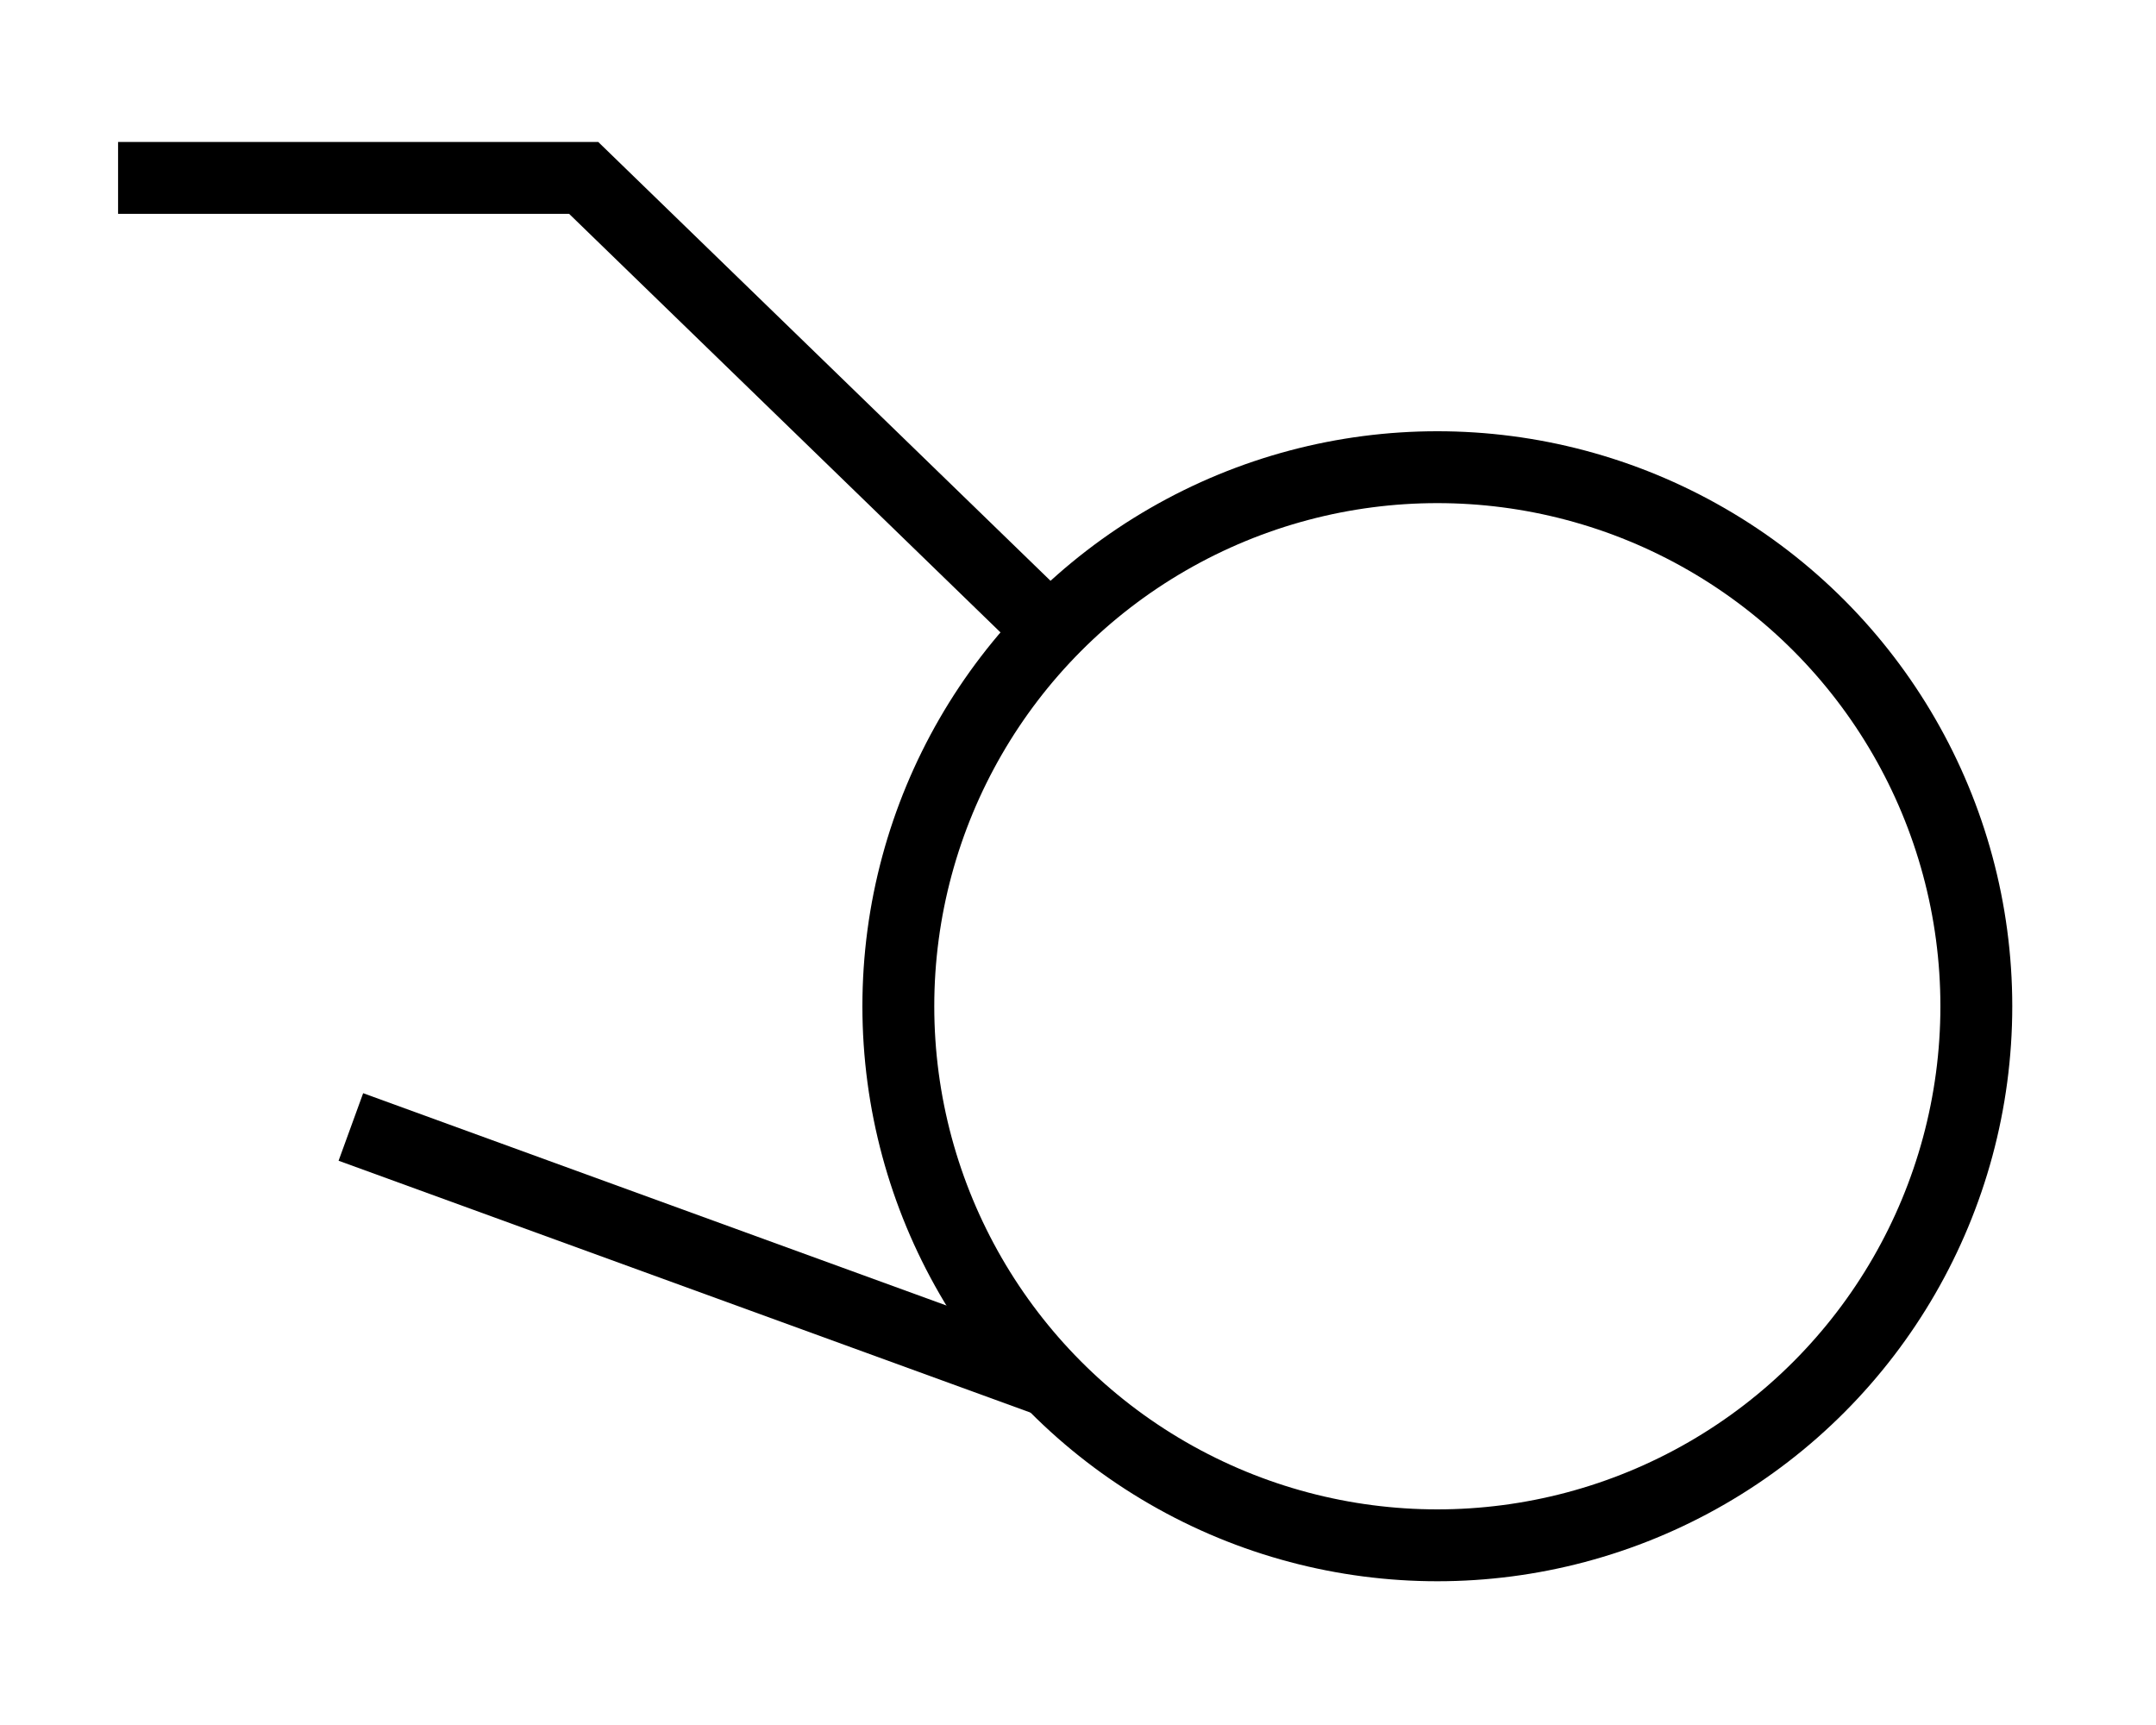 <?xml version="1.0" encoding="UTF-8" standalone="no"?>
<!-- Created with Inkscape (http://www.inkscape.org/) -->

<svg
   width="750"
   height="600"
   viewBox="0 0 750 600"
   version="1.1"
   id="svg1"
   xml:space="preserve"
   inkscape:version="1.3.2 (091e20e, 2023-11-25, custom)"
   sodipodi:docname="23.svg"
   xmlns:inkscape="http://www.inkscape.org/namespaces/inkscape"
   xmlns:sodipodi="http://sodipodi.sourceforge.net/DTD/sodipodi-0.dtd"
   xmlns="http://www.w3.org/2000/svg"
   xmlns:svg="http://www.w3.org/2000/svg"><sodipodi:namedview
     id="namedview1"
     pagecolor="#ffffff"
     bordercolor="#000000"
     borderopacity="0.25"
     inkscape:showpageshadow="2"
     inkscape:pageopacity="0.0"
     inkscape:pagecheckerboard="0"
     inkscape:deskcolor="#d1d1d1"
     inkscape:document-units="px"
     showguides="true"
     inkscape:zoom="0.7071068"
     inkscape:cx="343.65389"
     inkscape:cy="294.86352"
     inkscape:window-width="1920"
     inkscape:window-height="1001"
     inkscape:window-x="-9"
     inkscape:window-y="-9"
     inkscape:window-maximized="1"
     inkscape:current-layer="layer1"><sodipodi:guide
       position="505,45"
       orientation="-1,0"
       id="guide1"
       inkscape:locked="false"
       inkscape:label=""
       inkscape:color="rgb(0,134,229)" /><sodipodi:guide
       position="317.5,232.5"
       orientation="-1,0"
       id="guide7"
       inkscape:locked="false"
       inkscape:label=""
       inkscape:color="rgb(0,134,229)" /><sodipodi:guide
       position="317.5,232.5"
       orientation="0,1"
       id="guide8"
       inkscape:locked="false"
       inkscape:label=""
       inkscape:color="rgb(0,134,229)" /><sodipodi:guide
       position="692.5,-142.5"
       orientation="0,1"
       id="guide9"
       inkscape:locked="false"
       inkscape:label=""
       inkscape:color="rgb(0,134,229)" /><sodipodi:guide
       position="692.5,-142.5"
       orientation="-1,0"
       id="guide10"
       inkscape:locked="false"
       inkscape:label=""
       inkscape:color="rgb(0,134,229)" /><sodipodi:guide
       position="46.074,45"
       orientation="0,1"
       id="guide5"
       inkscape:locked="false"
       inkscape:label=""
       inkscape:color="rgb(0,134,229)" /><sodipodi:guide
       position="46.074,45"
       orientation="-1,0"
       id="guide2"
       inkscape:locked="false"
       inkscape:label=""
       inkscape:color="rgb(0,134,229)" /><sodipodi:guide
       position="46.074,64.223"
       orientation="0,1"
       id="guide3"
       inkscape:locked="false"
       inkscape:label=""
       inkscape:color="rgb(0,134,229)" /><sodipodi:guide
       position="46.074,25.777"
       orientation="0,1"
       id="guide4"
       inkscape:label=""
       inkscape:locked="false"
       inkscape:color="rgb(0,134,229)" /><sodipodi:guide
       position="362.073,183.665"
       orientation="0,1"
       id="guide14"
       inkscape:locked="false"
       inkscape:label=""
       inkscape:color="rgb(0,134,229)" /><sodipodi:guide
       position="362.073,183.665"
       orientation="1,0"
       id="guide15"
       inkscape:locked="false" /><sodipodi:guide
       position="47.641,-93.665"
       orientation="0,1"
       id="guide16"
       inkscape:label=""
       inkscape:locked="false"
       inkscape:color="rgb(0,134,229)" /><sodipodi:guide
       position="370.435,175.57"
       orientation="0.696,0.718"
       id="guide19"
       inkscape:label=""
       inkscape:locked="false"
       inkscape:color="rgb(0,134,229)" /><sodipodi:guide
       position="370.435,-85.57"
       orientation="-0.696,0.718"
       id="guide20"
       inkscape:label=""
       inkscape:locked="false"
       inkscape:color="rgb(0,134,229)" /><sodipodi:guide
       position="208.037,45"
       orientation="-1,0"
       id="guide6"
       inkscape:label=""
       inkscape:locked="false"
       inkscape:color="rgb(0,134,229)" /><sodipodi:guide
       position="208.037,333.126"
       orientation="0,-1"
       id="guide11"
       inkscape:locked="false" /><sodipodi:guide
       position="370.435,-85.57"
       orientation="0.342,0.94"
       id="guide12"
       inkscape:locked="false"
       inkscape:label=""
       inkscape:color="rgb(0,134,229)" /><sodipodi:guide
       position="127.056,45"
       orientation="-1,0"
       id="guide13"
       inkscape:label=""
       inkscape:locked="false"
       inkscape:color="rgb(0,134,229)" /><sodipodi:guide
       position="46.074,345.626"
       orientation="0,-1"
       id="guide22"
       inkscape:locked="false" /><sodipodi:guide
       position="5,395"
       orientation="0,1"
       id="guide23"
       inkscape:label=""
       inkscape:locked="false"
       inkscape:color="rgb(0,134,229)" /><sodipodi:guide
       position="5,395"
       orientation="-1,0"
       id="guide24"
       inkscape:label=""
       inkscape:locked="false"
       inkscape:color="rgb(0,134,229)" /><sodipodi:guide
       position="755,-205"
       orientation="0,1"
       id="guide25"
       inkscape:label=""
       inkscape:locked="false"
       inkscape:color="rgb(0,134,229)" /><sodipodi:guide
       position="755,-205"
       orientation="-1,0"
       id="guide26"
       inkscape:label=""
       inkscape:locked="false"
       inkscape:color="rgb(0,134,229)" /><sodipodi:guide
       position="655,-105"
       orientation="-1,0"
       id="guide27"
       inkscape:label=""
       inkscape:locked="false"
       inkscape:color="rgb(0,134,229)" /><sodipodi:guide
       position="105,295"
       orientation="0,1"
       id="guide28"
       inkscape:label=""
       inkscape:locked="false"
       inkscape:color="rgb(0,134,229)" /><sodipodi:guide
       position="105,295"
       orientation="-1,0"
       id="guide29"
       inkscape:label=""
       inkscape:locked="false"
       inkscape:color="rgb(0,134,229)" /></sodipodi:namedview><defs
     id="defs1" /><g
     inkscape:label="Layer 1"
     inkscape:groupmode="layer"
     id="layer1"
     transform="translate(305,155)"><circle
       style="fill:none;stroke:#000000;stroke-width:25;stroke-opacity:1"
       id="path2"
       cx="195"
       cy="195"
       r="187.5" /><path
       style="fill:none;stroke:#000000;stroke-width:25"
       d="M 60.435,64.43 -101.963,-93.126 h -161.963"
       id="path11" /><path
       style="fill:none;stroke:#000000;stroke-width:25"
       d="M 60.435,325.57 -182.944,236.987"
       id="path13" /></g></svg>
